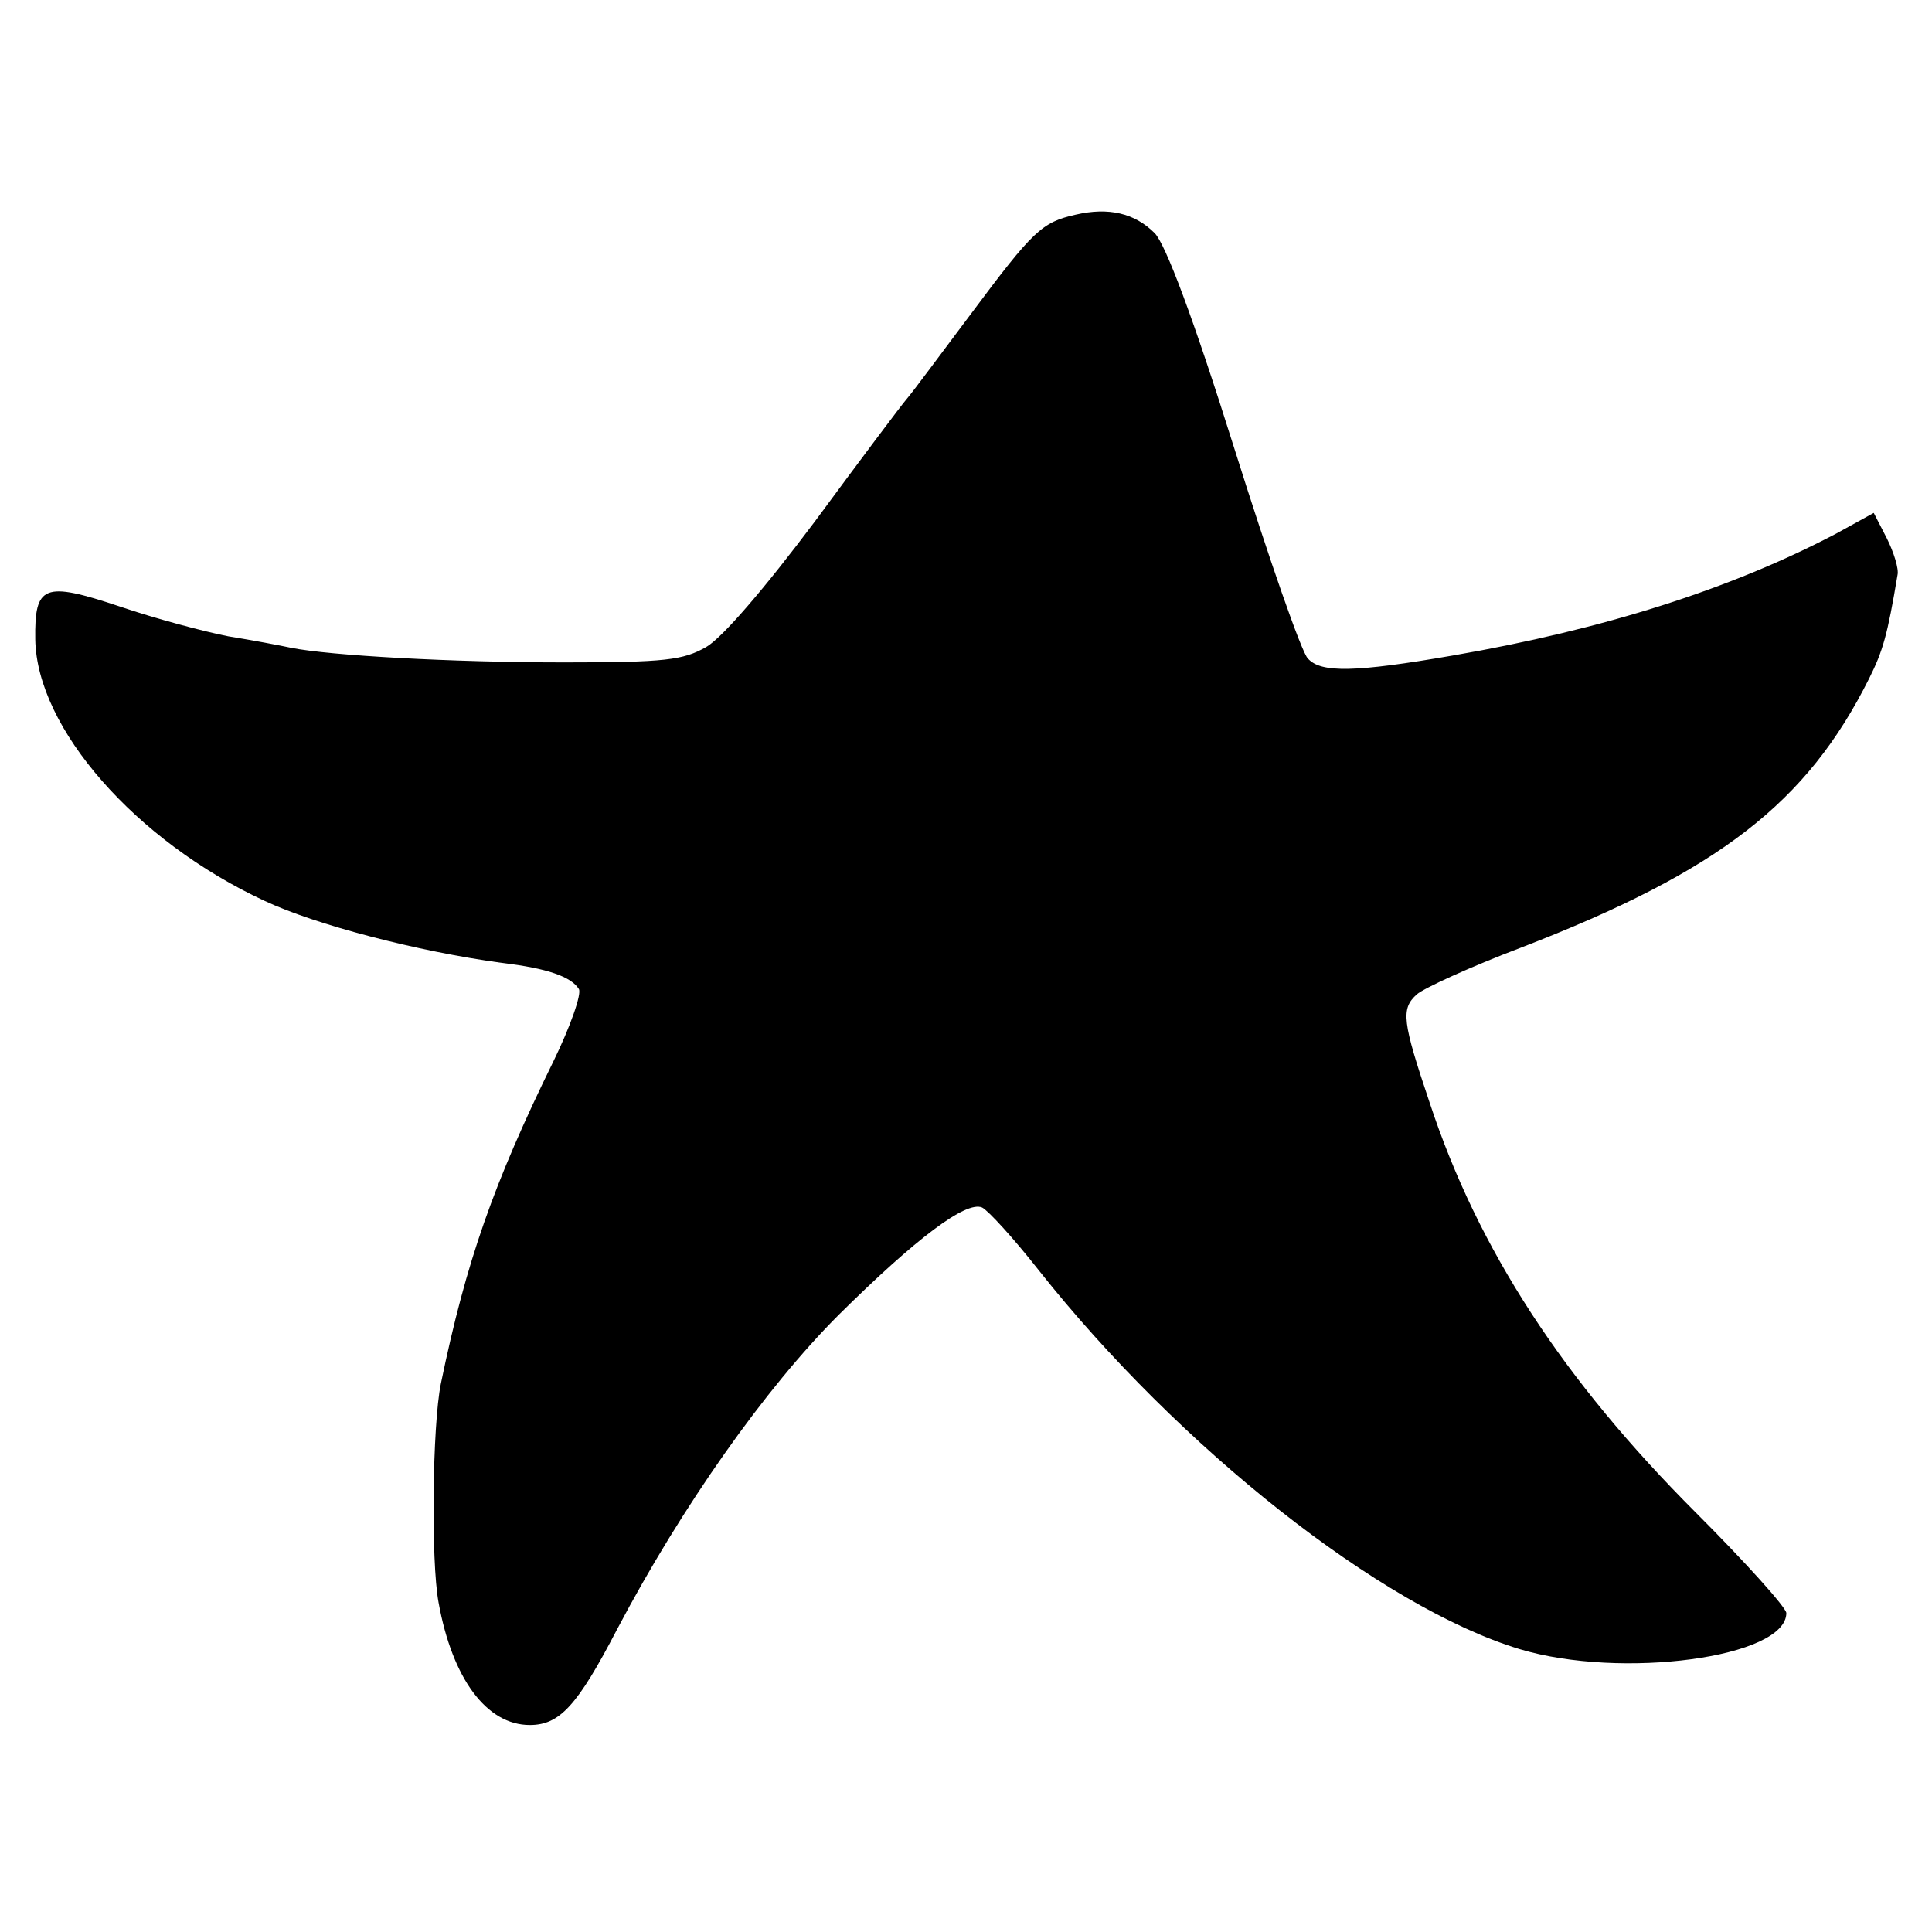 <svg version="1" xmlns="http://www.w3.org/2000/svg" width="336" height="336" viewBox="0 0 252 252"><path d="M140.3 28c-4.4 1-5.5 2-13.7 13-3.9 5.2-7.6 10.2-8.3 11-.7.8-6.1 8-12 16-6.6 8.8-12.1 15.2-14.2 16.4-3 1.7-5.3 2-18.5 2-14.7 0-30.6-.9-35.6-1.9-1.4-.3-5.1-1-8.2-1.5-3.1-.6-9.5-2.3-14.2-3.9-9.9-3.3-11.1-2.8-11 4.3.2 11.6 13.1 26.3 29.9 34.1 6.6 3.1 19.9 6.6 31 8.1 5.9.7 9 1.8 10 3.4.4.6-1.1 4.9-3.3 9.4-7.8 15.9-11.4 26.1-14.7 42.1-1.1 5.4-1.3 23.1-.3 28.5 1.8 10 6.3 16 11.9 16 3.9 0 6.2-2.5 11.4-12.5 8.5-16.1 19.3-31.4 28.9-41 10.1-10 16.6-14.9 18.7-14 .8.4 4.1 4 7.4 8.2 18.3 23.1 44.6 43.9 62.7 49.4 13.3 4 34.8 1.1 34.8-4.7 0-.7-5.3-6.6-11.8-13.1-17.3-17.3-28.4-34.3-34.7-53.4-3.6-10.7-3.8-12.3-1.7-14.2.9-.8 7-3.6 13.6-6.1 25.9-10 37.3-18.9 45.4-35.1 1.8-3.6 2.4-5.7 3.7-13.5.2-.8-.5-3-1.4-4.8l-1.7-3.3-4.9 2.7c-13.7 7.2-30.3 12.5-50 15.9-12.7 2.2-17.2 2.3-18.9.4-.8-.7-5.1-13.1-9.6-27.4-5.4-17.2-9-26.7-10.4-28.1-2.6-2.6-6-3.4-10.3-2.4z"/></svg>